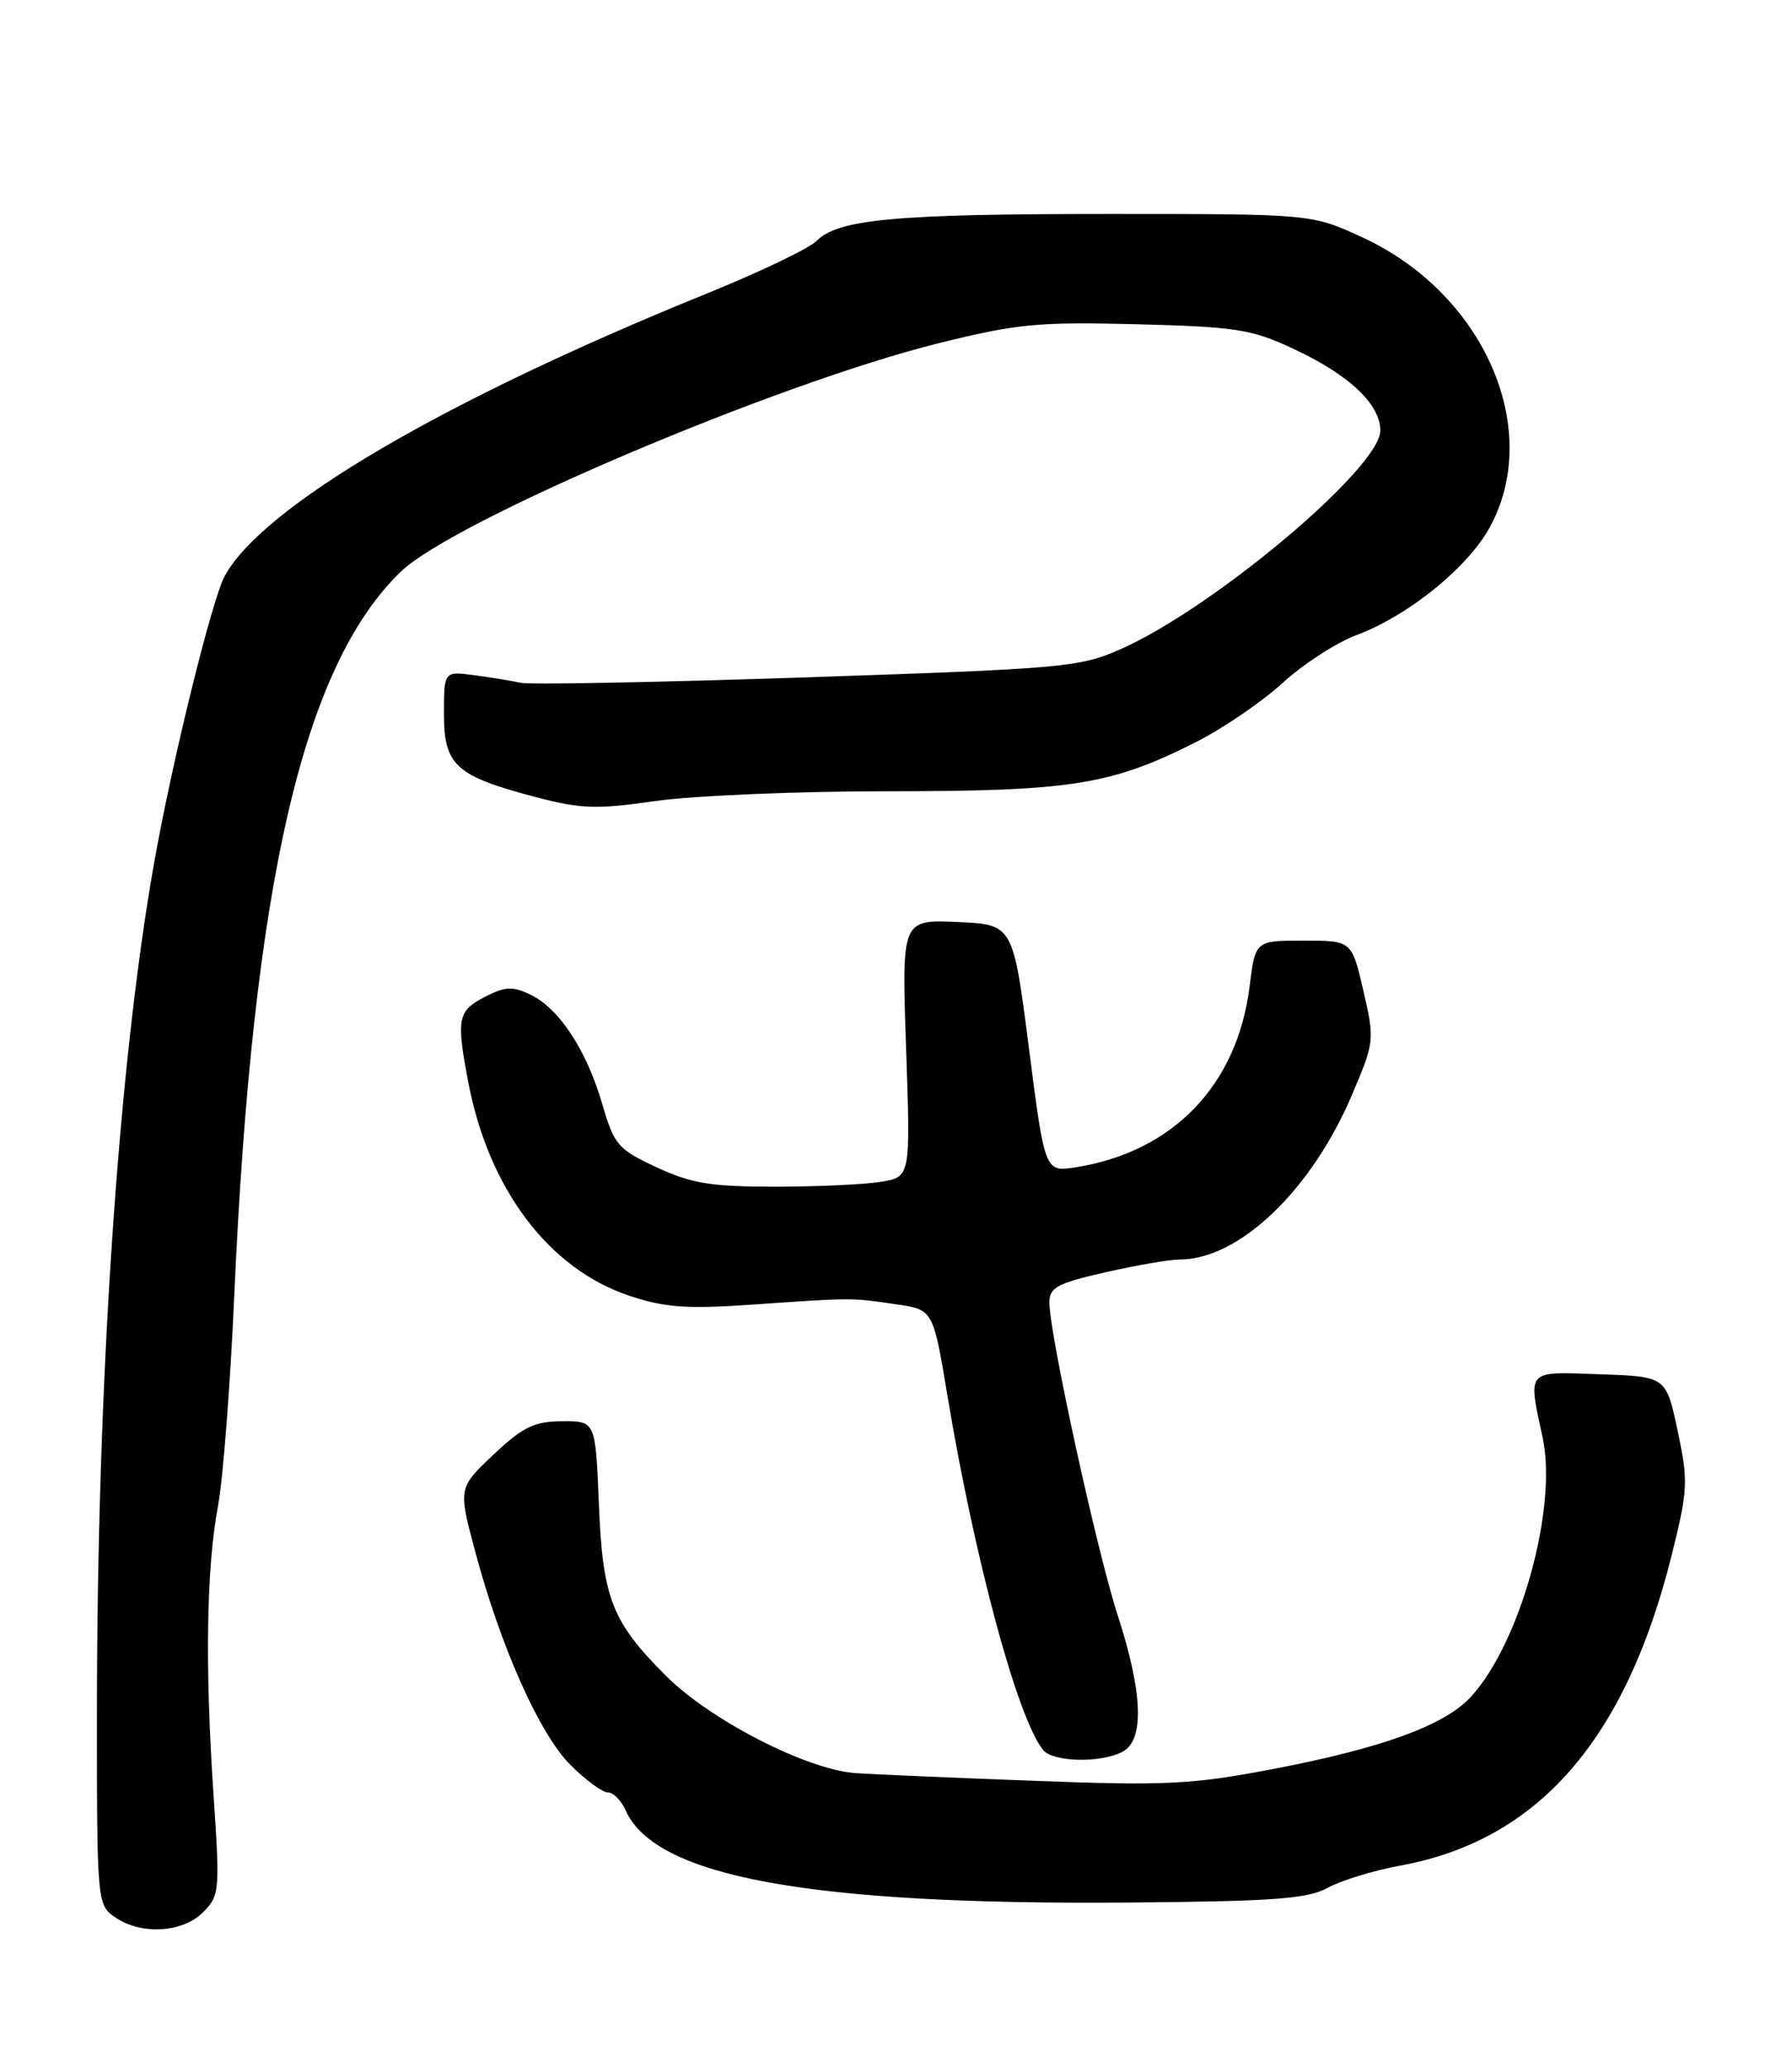 <?xml version="1.0" encoding="UTF-8" standalone="no"?>
<!DOCTYPE svg PUBLIC "-//W3C//DTD SVG 1.1//EN" "http://www.w3.org/Graphics/SVG/1.1/DTD/svg11.dtd" >
<svg xmlns="http://www.w3.org/2000/svg" xmlns:xlink="http://www.w3.org/1999/xlink" version="1.1" viewBox="0 0 222 256">
 <g >
 <path fill="currentColor"
d=" M 25.15 236.85 C 27.21 234.79 27.26 234.24 26.44 222.10 C 25.38 206.28 25.57 194.22 27.01 186.50 C 27.63 183.20 28.53 171.50 29.02 160.50 C 31.29 109.56 37.51 82.51 49.66 70.80 C 56.24 64.46 96.21 47.49 116.32 42.50 C 125.98 40.10 128.62 39.85 140.82 40.16 C 153.14 40.48 155.07 40.78 160.23 43.20 C 167.14 46.42 171.00 50.06 171.00 53.33 C 171.00 57.93 150.40 75.27 138.88 80.38 C 133.77 82.65 131.85 82.82 100.00 83.89 C 81.57 84.51 65.60 84.82 64.50 84.57 C 63.40 84.33 60.81 83.90 58.75 83.63 C 55.00 83.13 55.00 83.13 55.00 88.45 C 55.00 94.81 56.47 96.13 66.43 98.74 C 72.00 100.20 73.95 100.26 81.22 99.21 C 85.83 98.55 98.82 98.00 110.09 98.00 C 132.74 98.00 137.67 97.21 148.13 91.93 C 151.50 90.23 156.33 86.93 158.88 84.60 C 161.42 82.27 165.53 79.61 168.00 78.68 C 174.54 76.24 182.01 70.16 184.68 65.09 C 191.11 52.90 183.72 36.30 168.80 29.41 C 162.50 26.50 162.50 26.50 137.50 26.50 C 110.83 26.50 103.86 27.14 101.16 29.84 C 100.22 30.78 94.07 33.72 87.48 36.39 C 55.00 49.56 32.55 62.71 27.84 71.34 C 26.25 74.26 21.28 94.45 19.07 107.00 C 14.66 131.96 12.03 171.11 12.01 211.69 C 12.00 235.57 12.03 235.91 14.22 237.44 C 17.43 239.69 22.59 239.41 25.15 236.85 Z  M 164.50 233.81 C 166.15 232.90 170.18 231.67 173.45 231.07 C 190.49 227.97 201.36 215.56 207.07 192.71 C 209.12 184.49 209.17 183.50 207.83 177.21 C 206.41 170.50 206.41 170.50 198.20 170.21 C 188.96 169.88 189.28 169.53 191.11 178.07 C 192.97 186.75 188.36 203.44 182.24 210.14 C 179.01 213.68 171.30 216.50 157.73 219.10 C 147.73 221.01 144.53 221.18 128.50 220.58 C 118.60 220.21 108.47 219.78 106.00 219.61 C 100.00 219.21 88.00 213.06 82.50 207.56 C 75.78 200.84 74.66 197.96 74.19 186.25 C 73.77 176.00 73.77 176.00 69.64 176.03 C 66.18 176.05 64.78 176.73 61.13 180.17 C 56.76 184.30 56.76 184.30 58.88 192.21 C 62.04 204.02 66.84 214.77 70.67 218.60 C 72.54 220.47 74.62 222.00 75.30 222.00 C 75.97 222.00 76.97 223.00 77.51 224.23 C 81.17 232.47 100.33 235.97 140.00 235.64 C 157.88 235.49 162.01 235.18 164.50 233.81 Z  M 139.07 216.96 C 141.79 215.51 141.59 209.72 138.47 200.08 C 135.87 192.07 130.01 165.23 130.00 161.33 C 130.00 159.46 130.97 158.94 136.95 157.58 C 140.77 156.71 144.90 156.00 146.13 156.00 C 153.50 156.00 162.47 147.43 167.50 135.58 C 170.28 129.04 170.31 128.82 168.90 122.71 C 167.46 116.50 167.46 116.50 161.48 116.50 C 155.51 116.50 155.51 116.50 154.80 122.21 C 153.27 134.40 145.36 142.64 133.31 144.57 C 129.44 145.19 129.44 145.19 127.47 129.84 C 125.50 114.50 125.50 114.50 118.60 114.20 C 111.70 113.90 111.70 113.90 112.25 129.84 C 112.80 145.77 112.80 145.77 109.15 146.37 C 107.14 146.71 101.22 146.98 96.00 146.98 C 88.07 146.98 85.65 146.58 81.35 144.58 C 76.55 142.35 76.09 141.81 74.62 136.78 C 72.69 130.11 69.28 124.91 65.74 123.21 C 63.48 122.12 62.58 122.17 60.03 123.49 C 56.70 125.21 56.52 126.17 58.00 133.98 C 60.52 147.27 67.98 157.17 78.00 160.50 C 82.40 161.96 85.10 162.15 93.42 161.57 C 105.64 160.72 105.40 160.72 111.05 161.55 C 115.60 162.21 115.60 162.21 117.37 172.86 C 120.77 193.26 126.07 212.88 129.23 216.75 C 130.46 218.26 136.40 218.39 139.07 216.96 Z "/>
</g>
</svg>